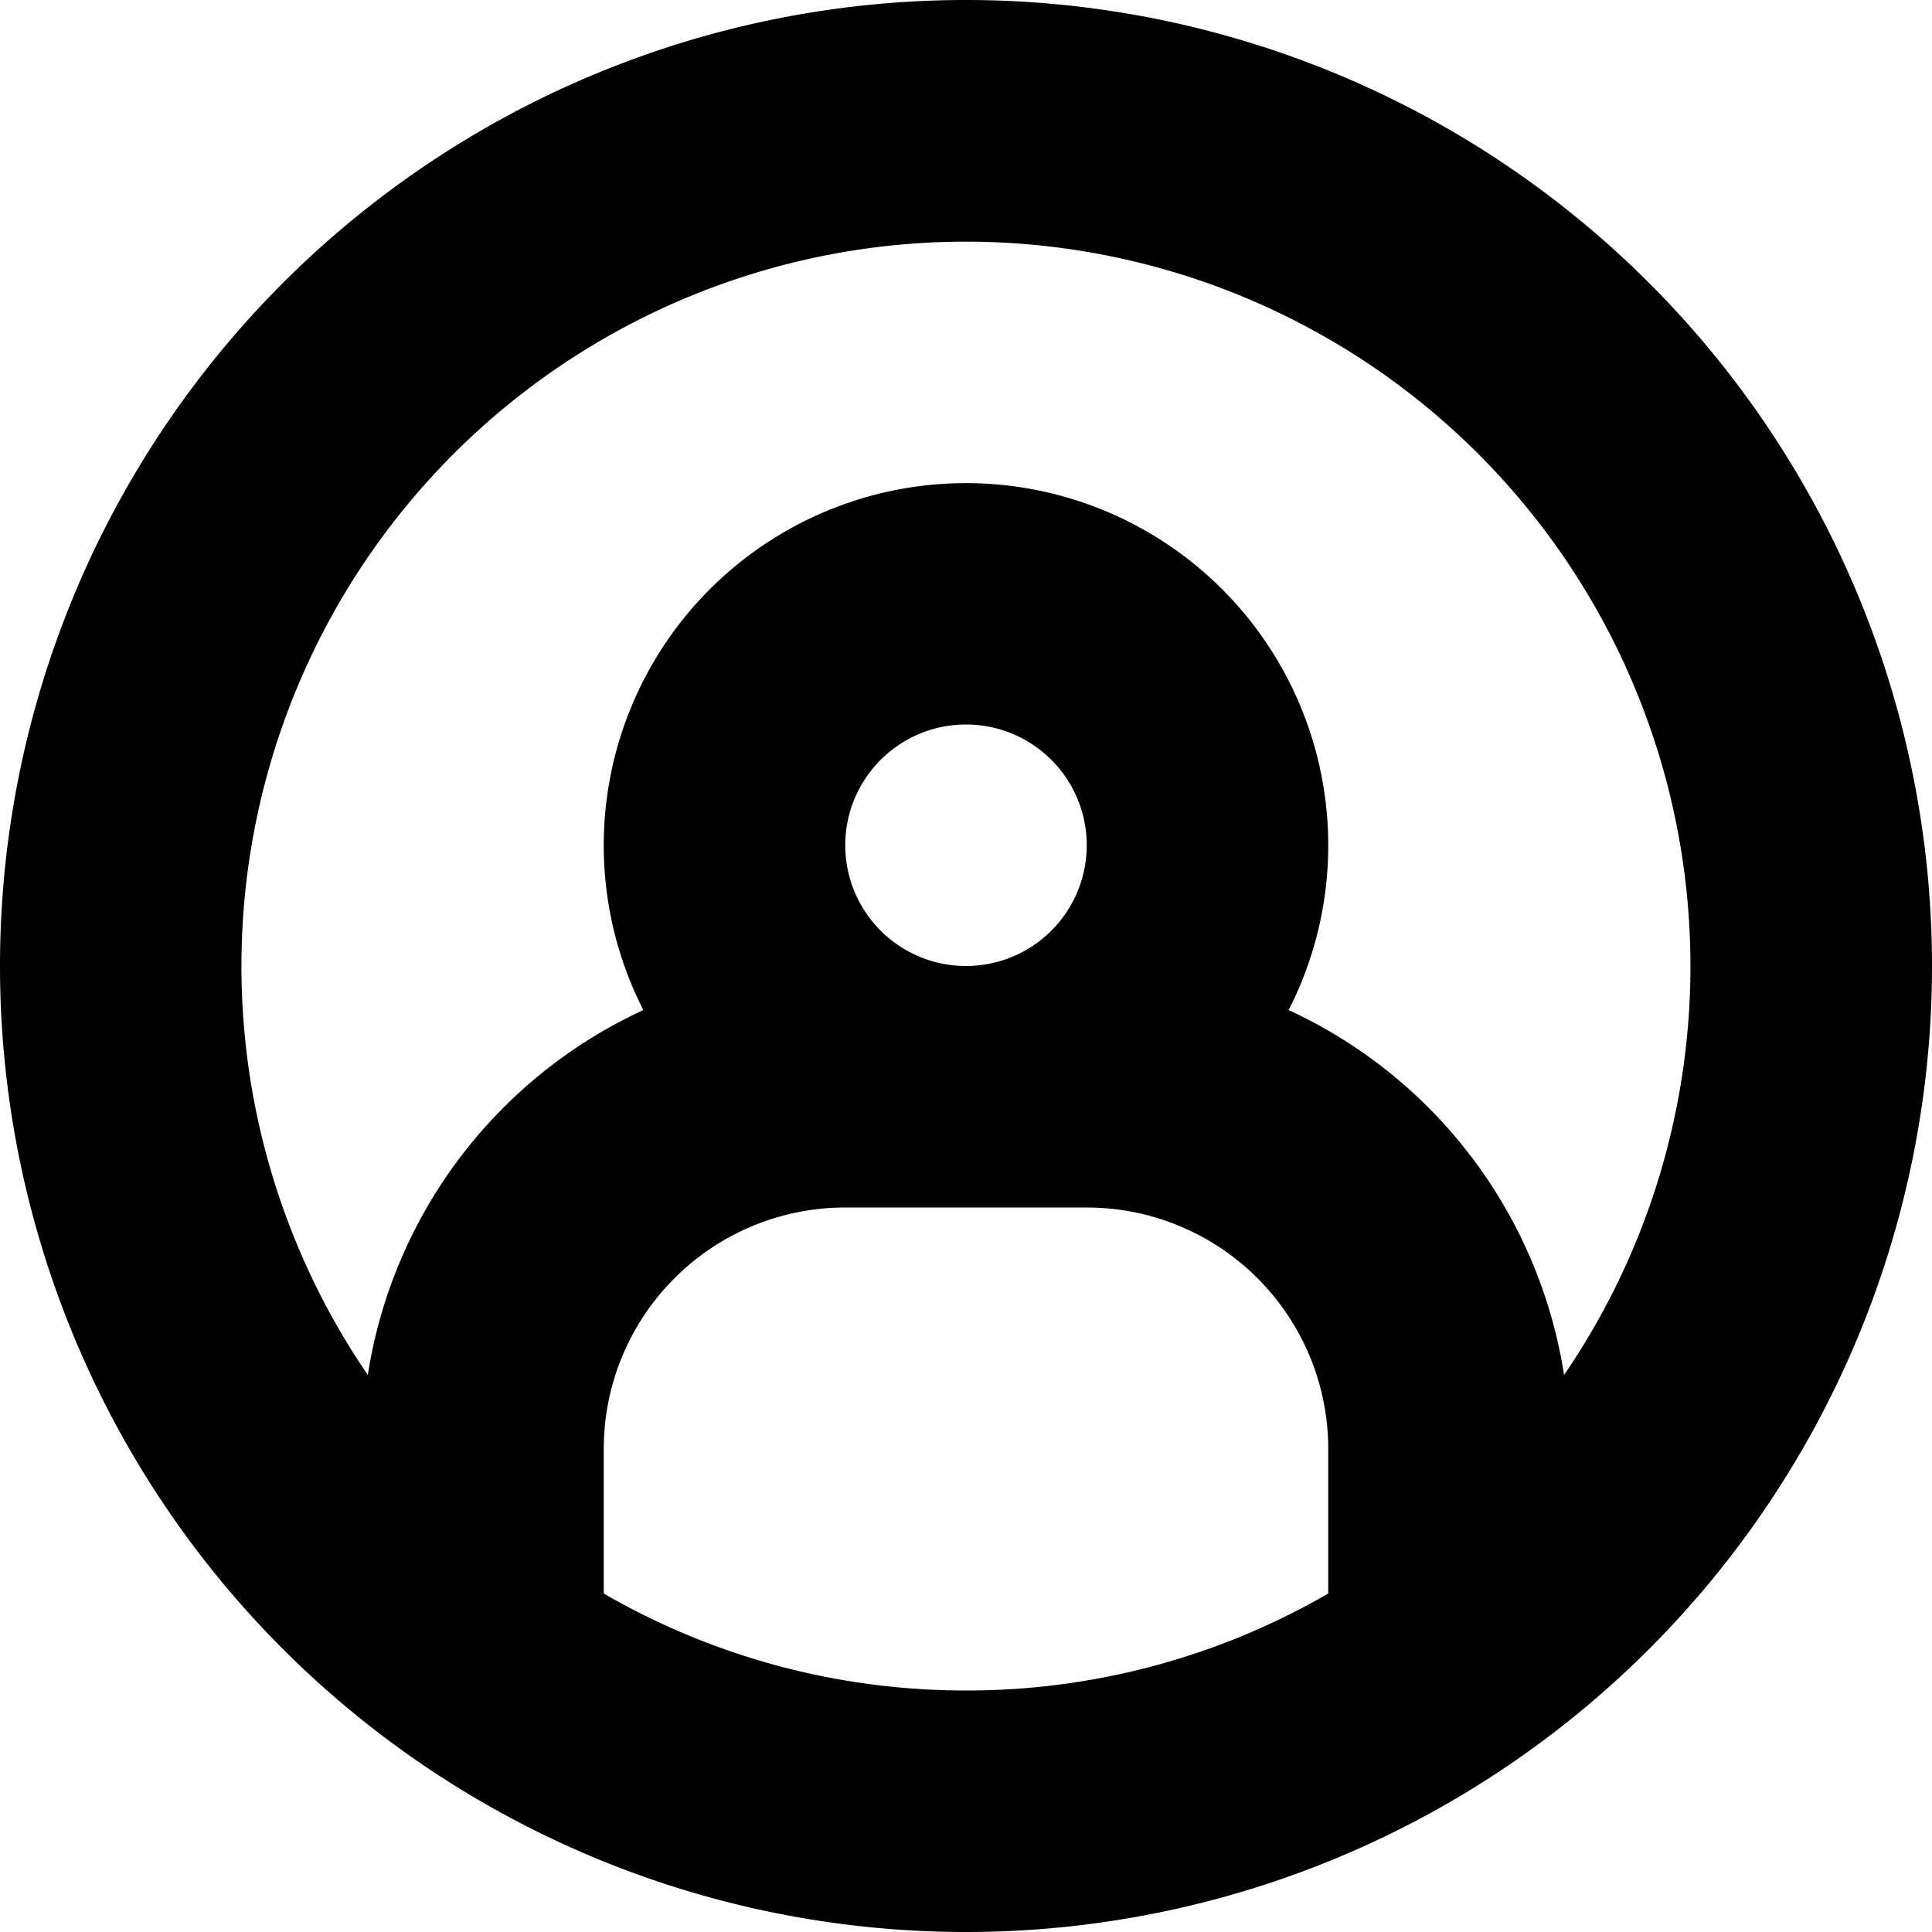 <svg viewBox="0 0 16 16" xmlns="http://www.w3.org/2000/svg"><path fill-rule="evenodd" d="M8 16A8 8 0 1 0 8 0a8 8 0 0 0 0 16Zm4.953-4.613a6 6 0 1 0-9.907 0 4.005 4.005 0 0 1 2.282-3.022 3 3 0 1 1 5.344 0 4.005 4.005 0 0 1 2.281 3.022ZM11 13.197V12a2 2 0 0 0-2-2H7a2 2 0 0 0-2 2v1.197c.883.51 1.907.803 3 .803a5.972 5.972 0 0 0 3-.803ZM8 8a1 1 0 1 0 0-2 1 1 0 0 0 0 2Z"/></svg>